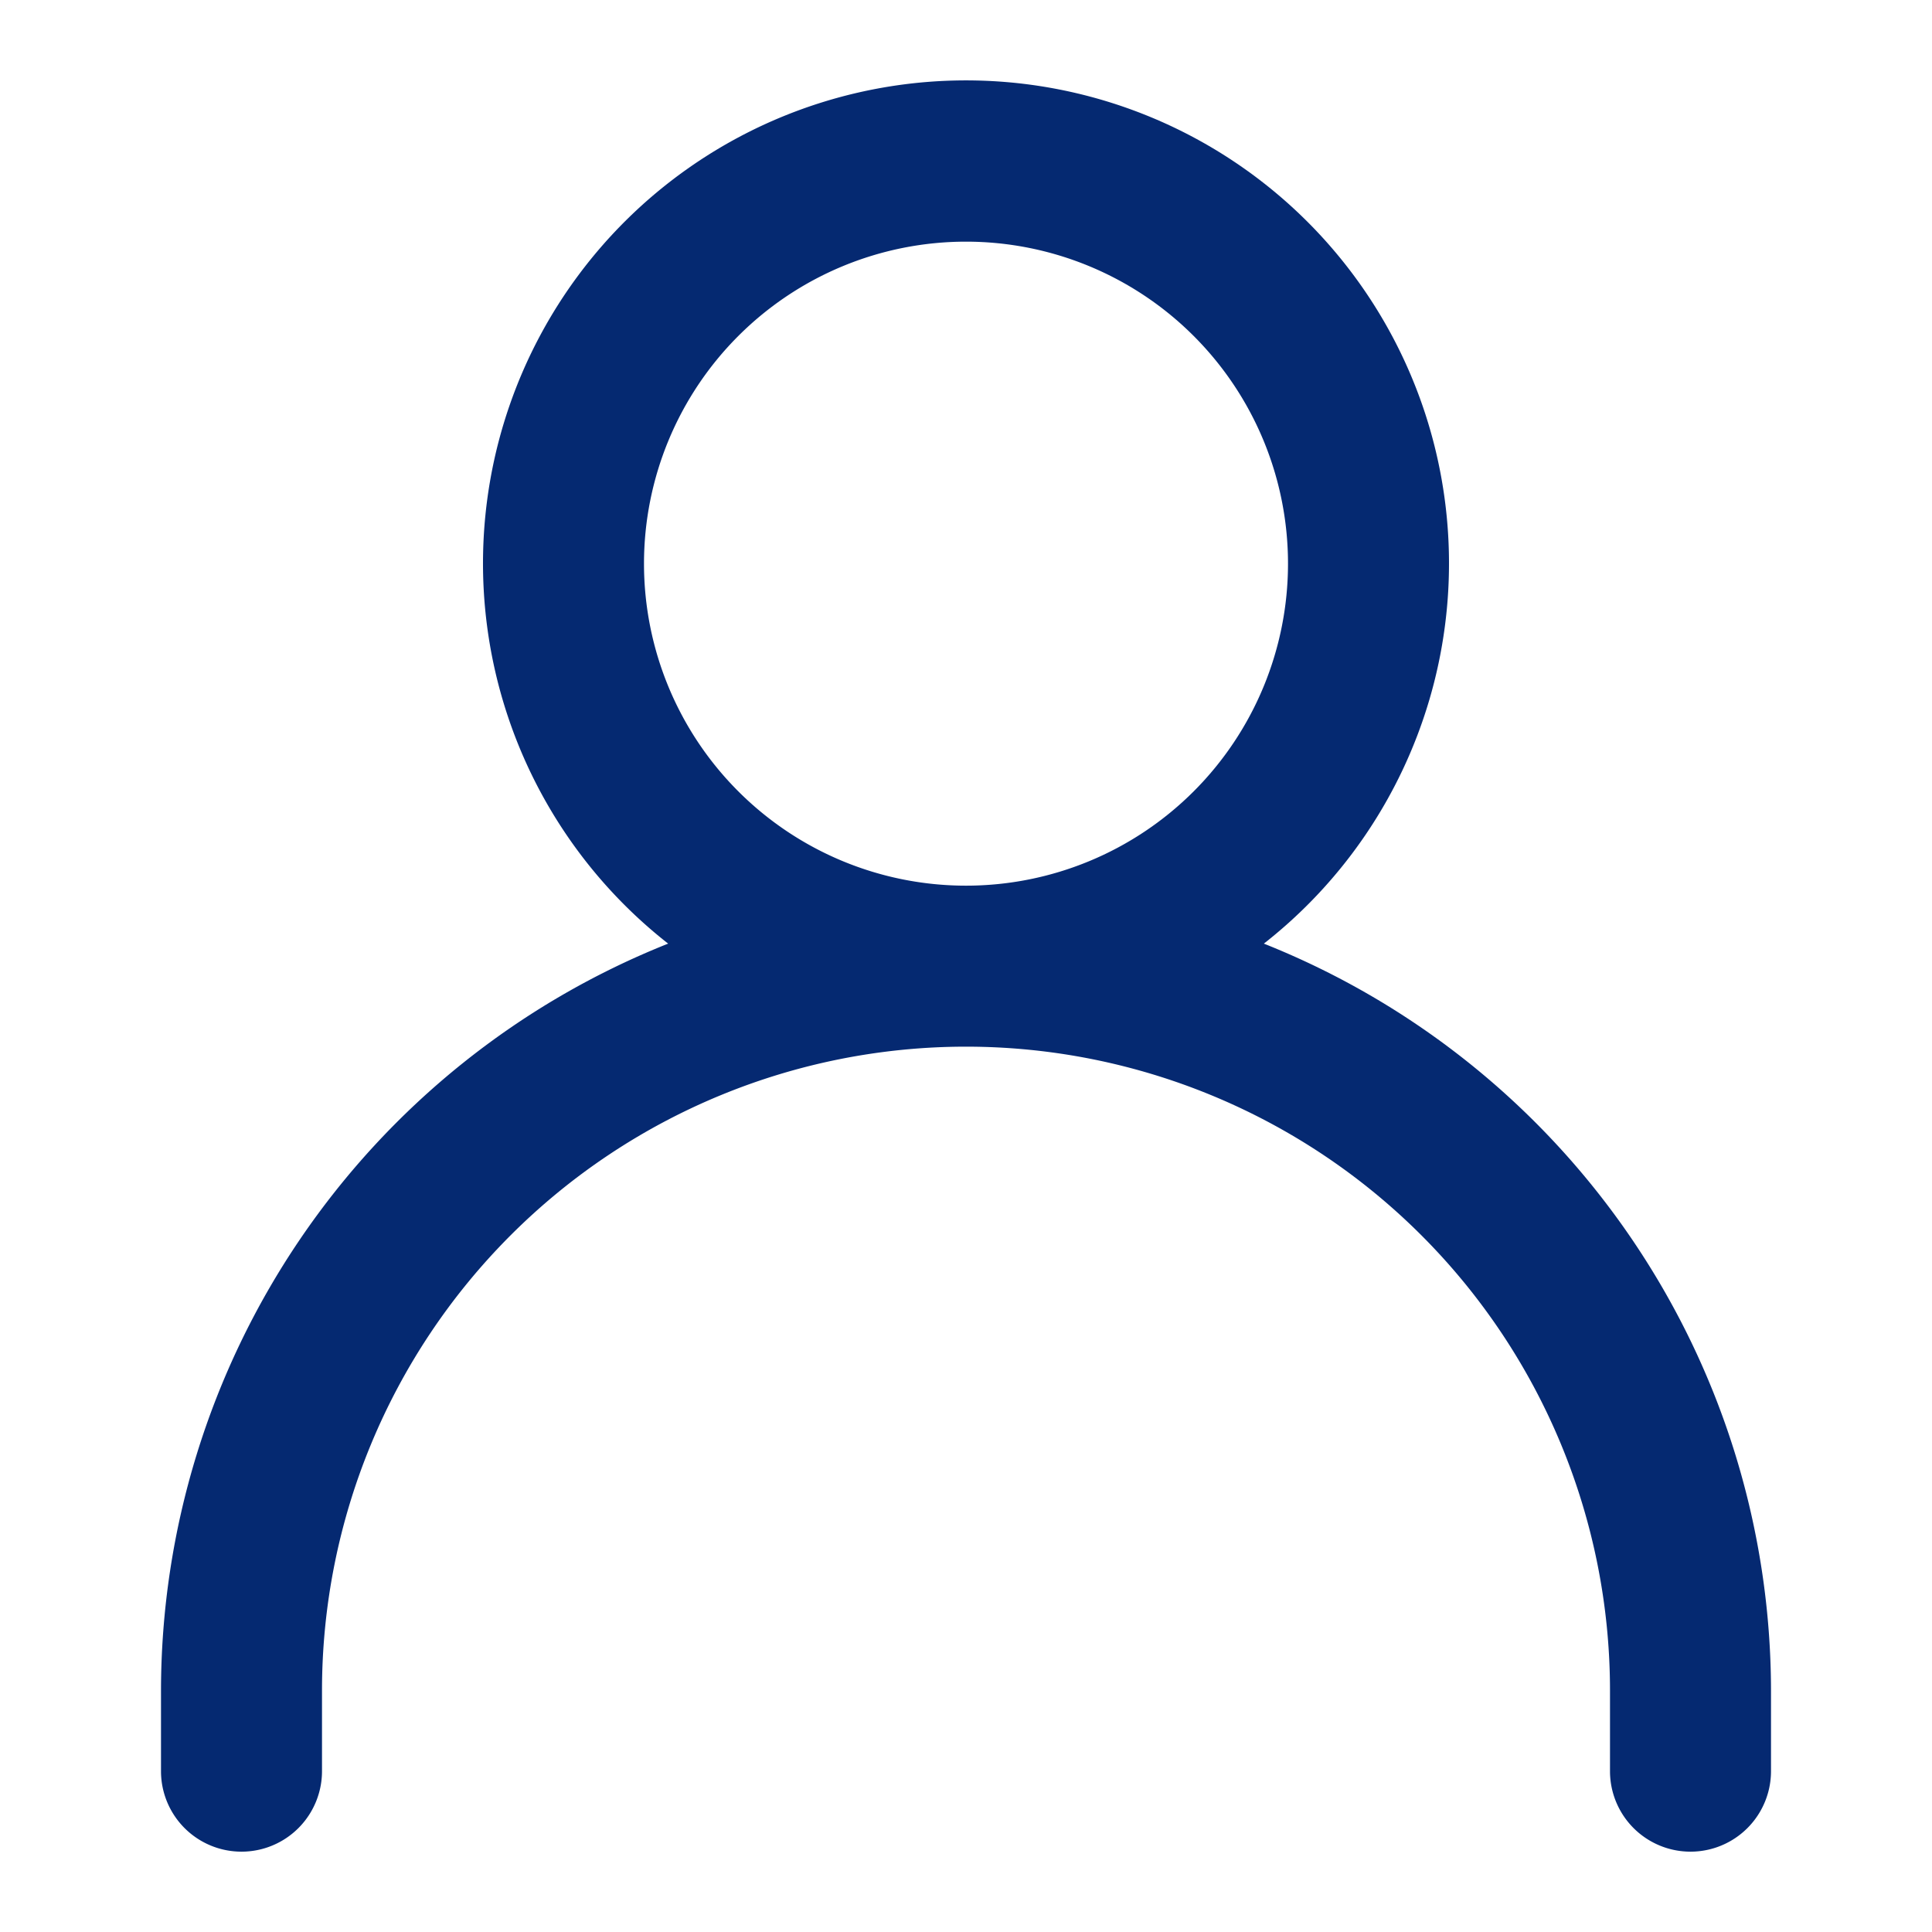 <svg id="ic-actions-user" xmlns="http://www.w3.org/2000/svg" width="24" height="24" viewBox="0 0 24 24">
  <rect id="Rectangle_57" data-name="Rectangle 57" width="24" height="24" fill="none"/>
  <g id="Layer" transform="translate(0 0.002)">
    <g id="Vrstva_105" data-name="Vrstva 105">
      <path id="Path_117" data-name="Path 117" d="M15.7,11.72a6,6,0,1,0-7.4,0A10,10,0,0,0,2,21v1a1,1,0,0,0,2,0V21a8,8,0,0,1,16,0v1a1,1,0,0,0,2,0V21a10,10,0,0,0-6.3-9.28ZM8,7a4,4,0,1,1,4,4A4,4,0,0,1,8,7Z" fill="#052971" fill-rule="evenodd"/>
    </g>
  </g>
</svg>
